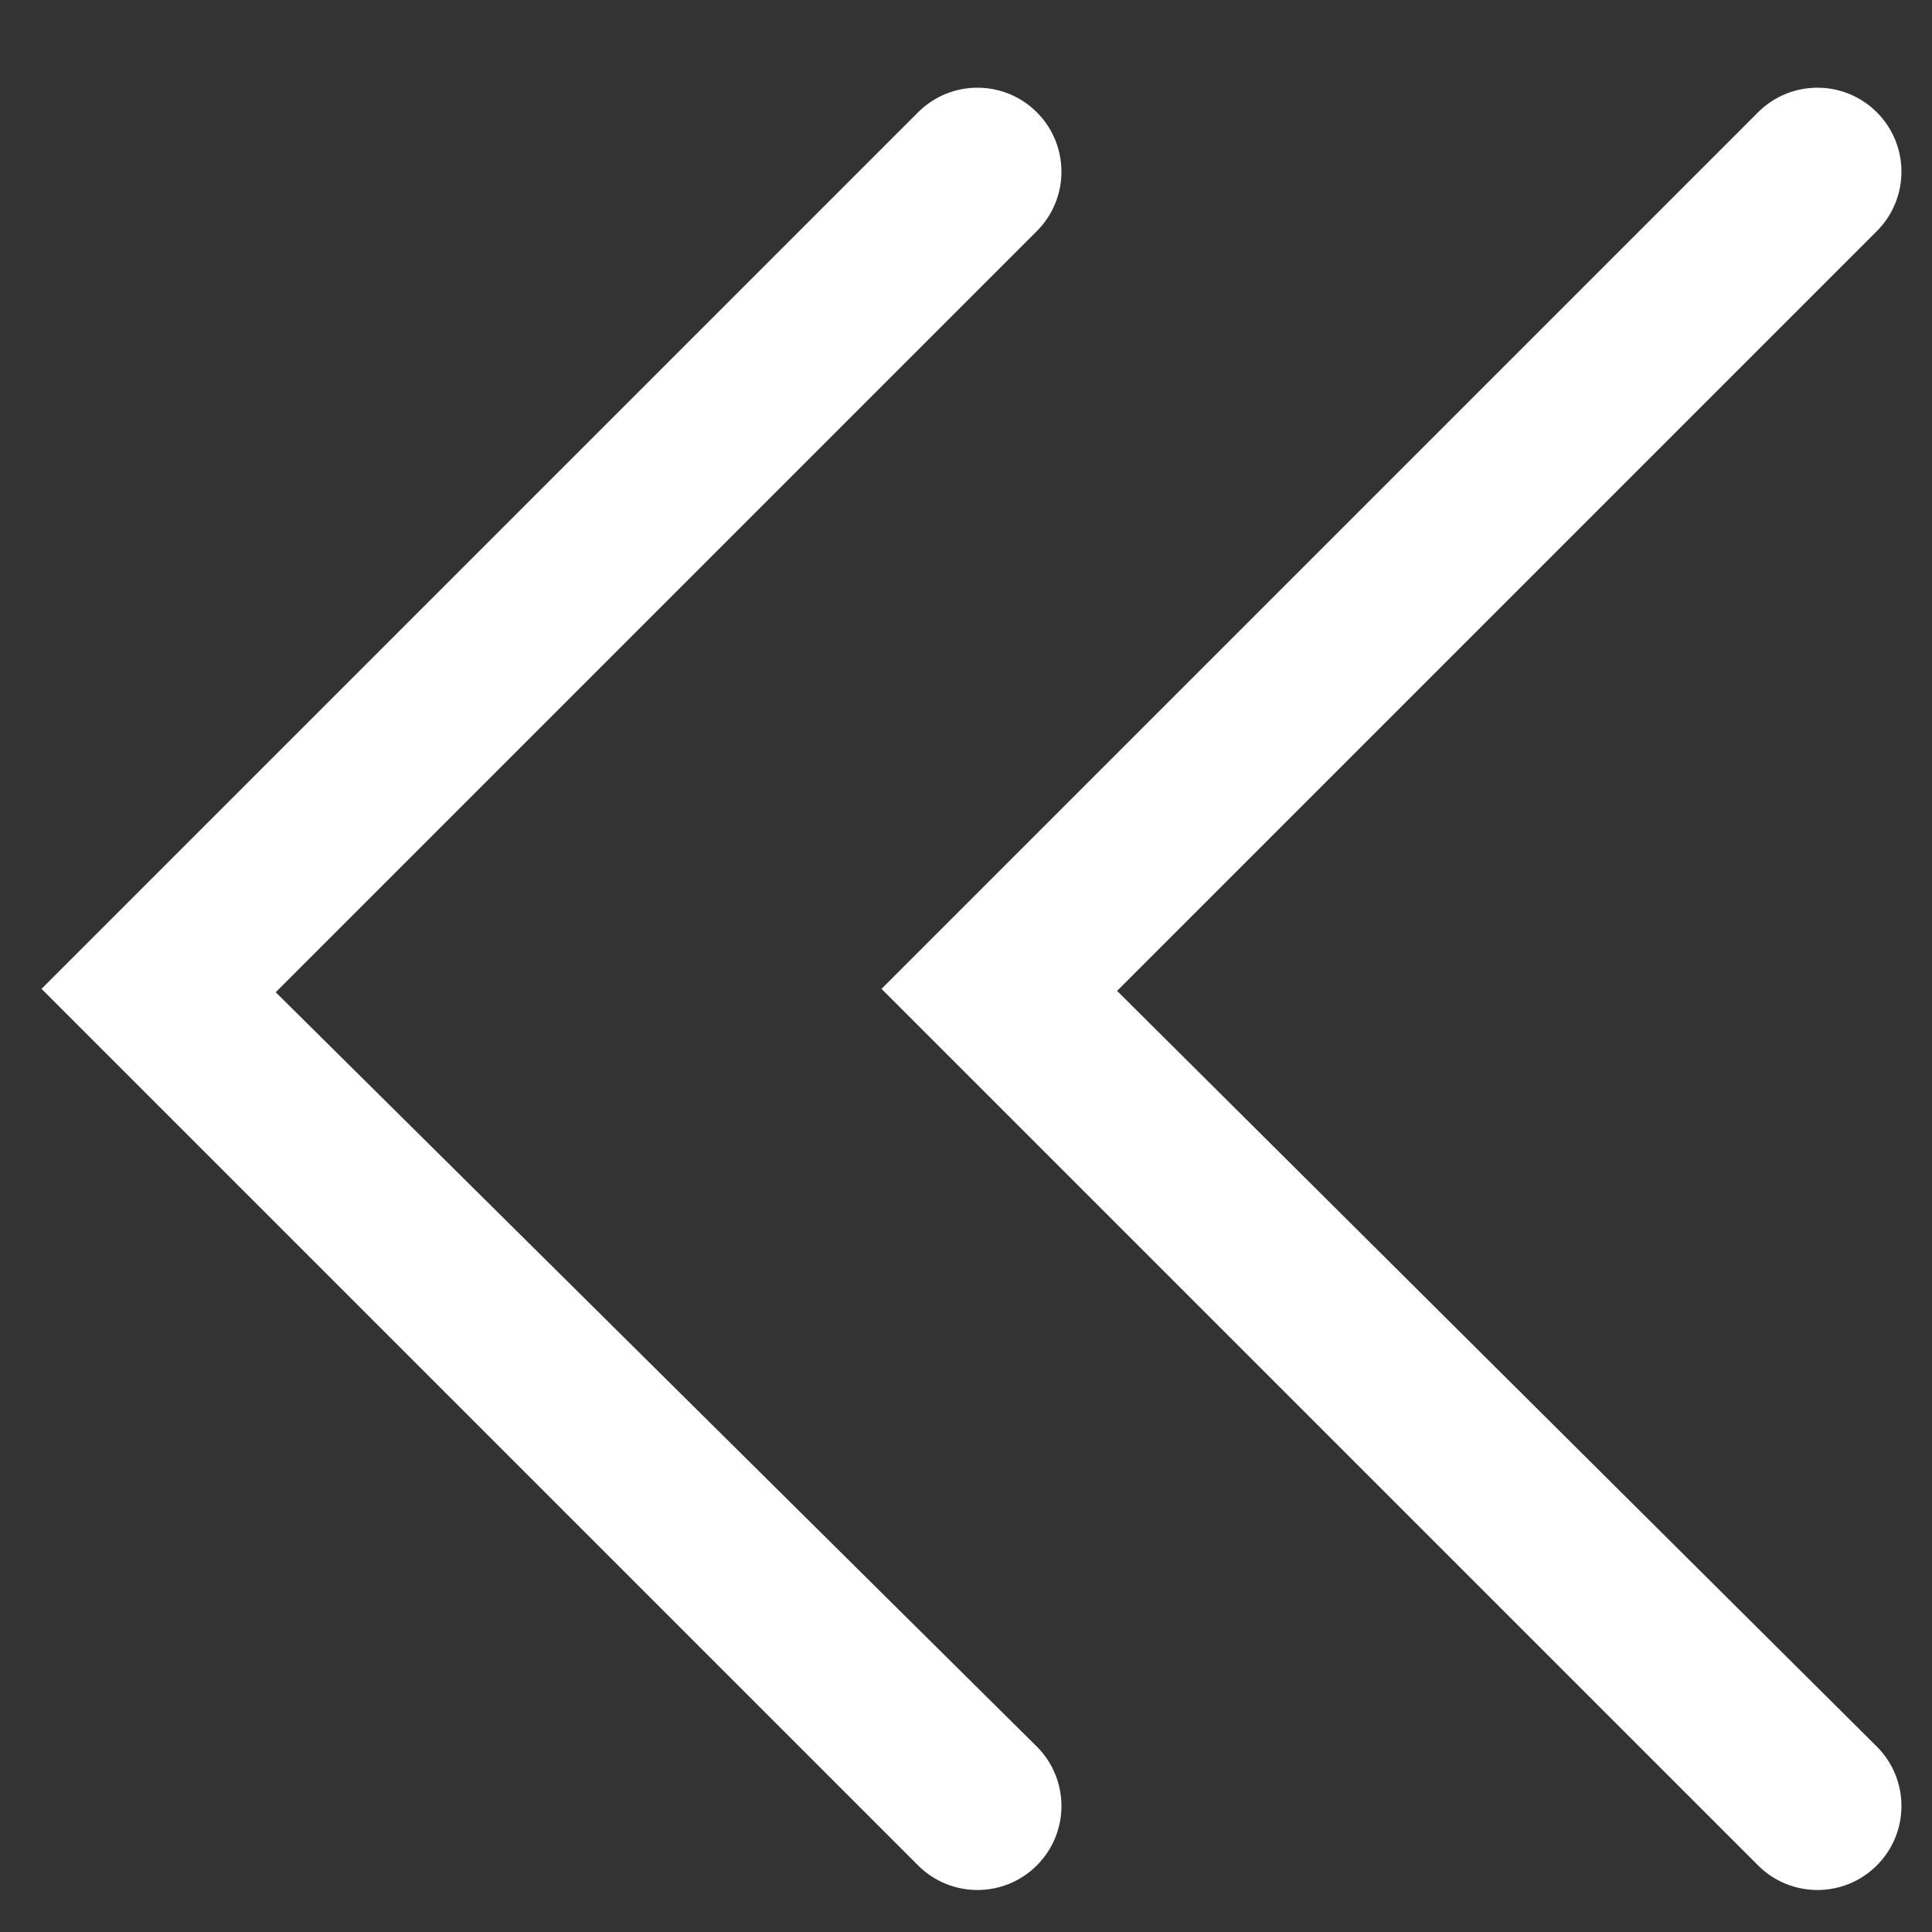 <?xml version="1.0" standalone="no"?><!DOCTYPE svg PUBLIC "-//W3C//DTD SVG 1.1//EN" "http://www.w3.org/Graphics/SVG/1.1/DTD/svg11.dtd"><svg class="icon" width="200px" height="200.00px" viewBox="0 0 1024 1024" version="1.1" xmlns="http://www.w3.org/2000/svg"><rect x="0" y="0" width="1024" height="1024" fill="#333333" stroke="none"/><path fill="#fff" d="M146.134 525.905l403.415-403.416c17.387-17.387 17.387-45.577 0-62.964s-45.577-17.387-62.964 0l-464.586 464.586 464.586 464.586c17.387 17.388 45.575 17.388 62.964 0 17.387-17.387 17.387-45.577 0-62.964l-403.415-399.829zM592.073 525.183l402.693-402.693c17.387-17.387 17.387-45.577 0-62.964s-45.577-17.387-62.964 0l-464.584 464.585 464.585 464.586c17.387 17.388 45.576 17.388 62.964 0 17.387-17.387 17.387-45.577 0-62.964l-402.694-400.551z" /></svg>